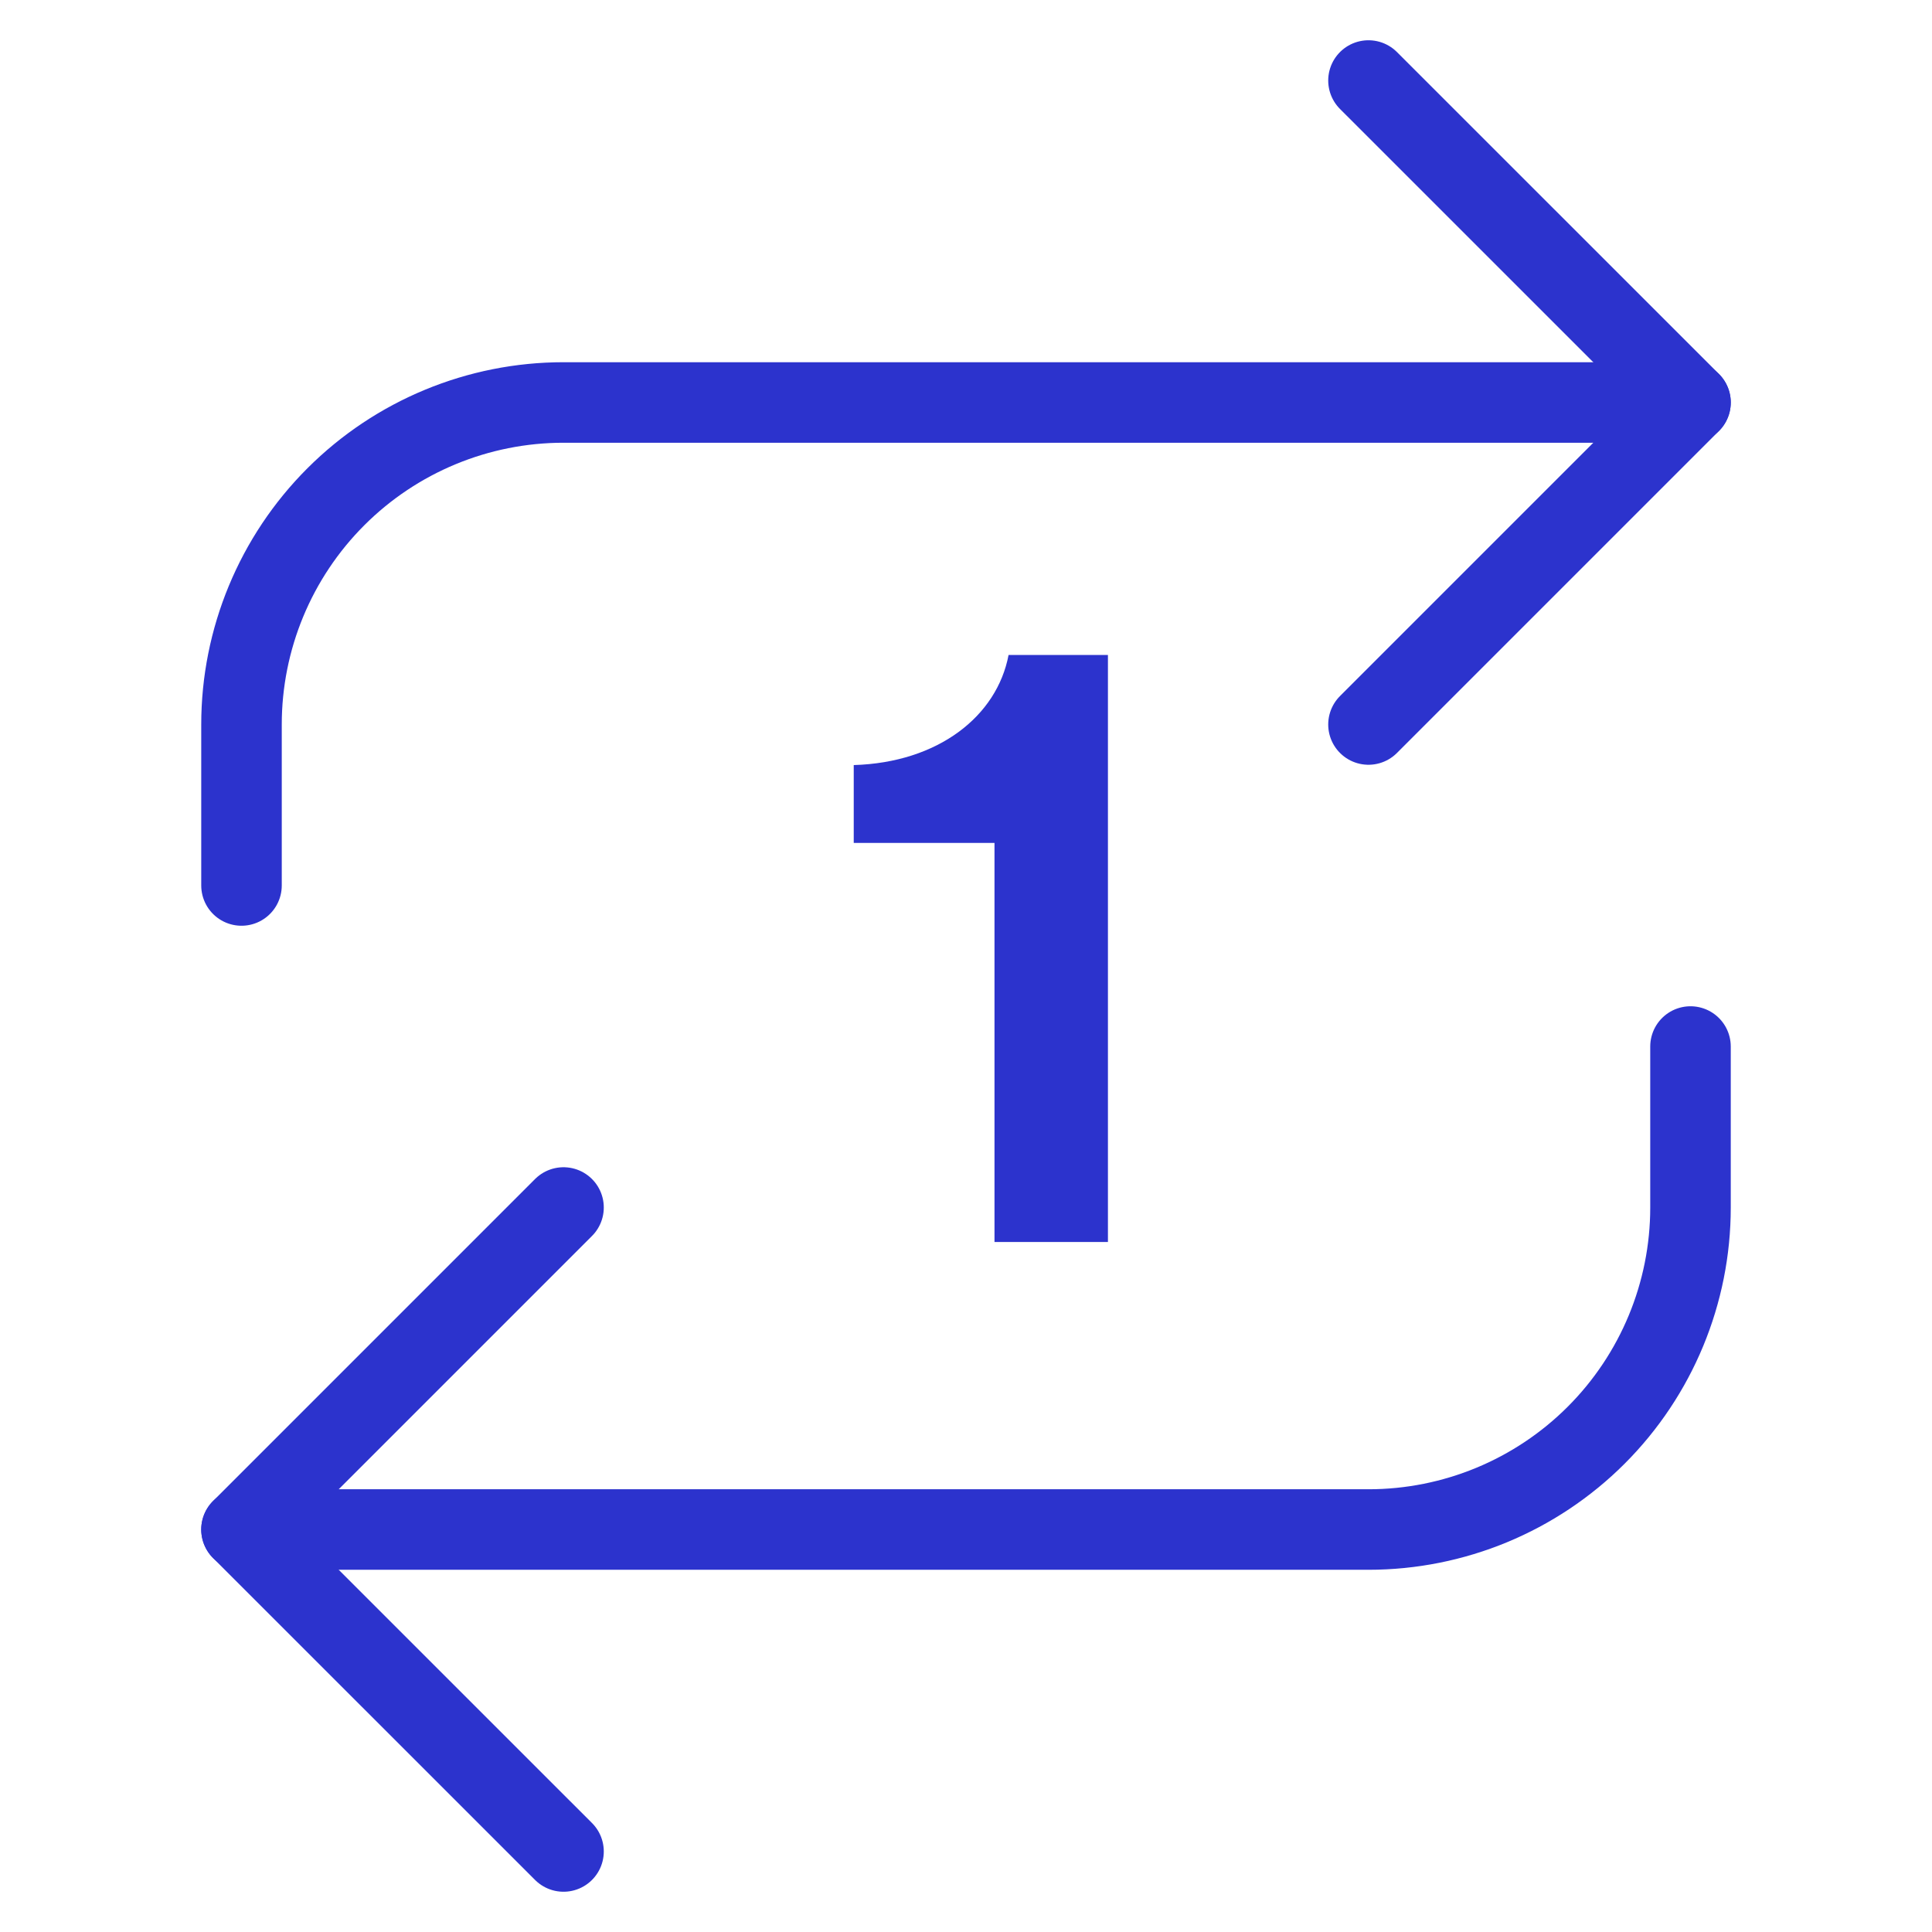 <svg width="28" height="28" viewBox="0 0 28 28" fill="none" xmlns="http://www.w3.org/2000/svg">
<path d="M19.833 1.167L24.5 5.833L19.833 10.5" stroke="#2C33CD" stroke-width="1.167" stroke-linecap="round" stroke-linejoin="round"/>
<path d="M3.5 12.833V10.5C3.5 9.262 3.992 8.075 4.867 7.2C5.742 6.325 6.929 5.833 8.167 5.833H24.5" stroke="#2C33CD" stroke-width="1.167" stroke-linecap="round" stroke-linejoin="round"/>
<path d="M8.167 26.833L3.5 22.167L8.167 17.5" stroke="#2C33CD" stroke-width="1.167" stroke-linecap="round" stroke-linejoin="round"/>
<path d="M24.5 15.167V17.5C24.5 18.738 24.008 19.925 23.133 20.8C22.258 21.675 21.071 22.167 19.833 22.167H3.5" stroke="#2C33CD" stroke-width="1.167" stroke-linecap="round" stroke-linejoin="round"/>
<path d="M16.057 18V9.492H14.617C14.449 10.38 13.597 11.052 12.373 11.088V12.216H14.413V18H16.057Z" fill="#2C33CD"/>
</svg>
